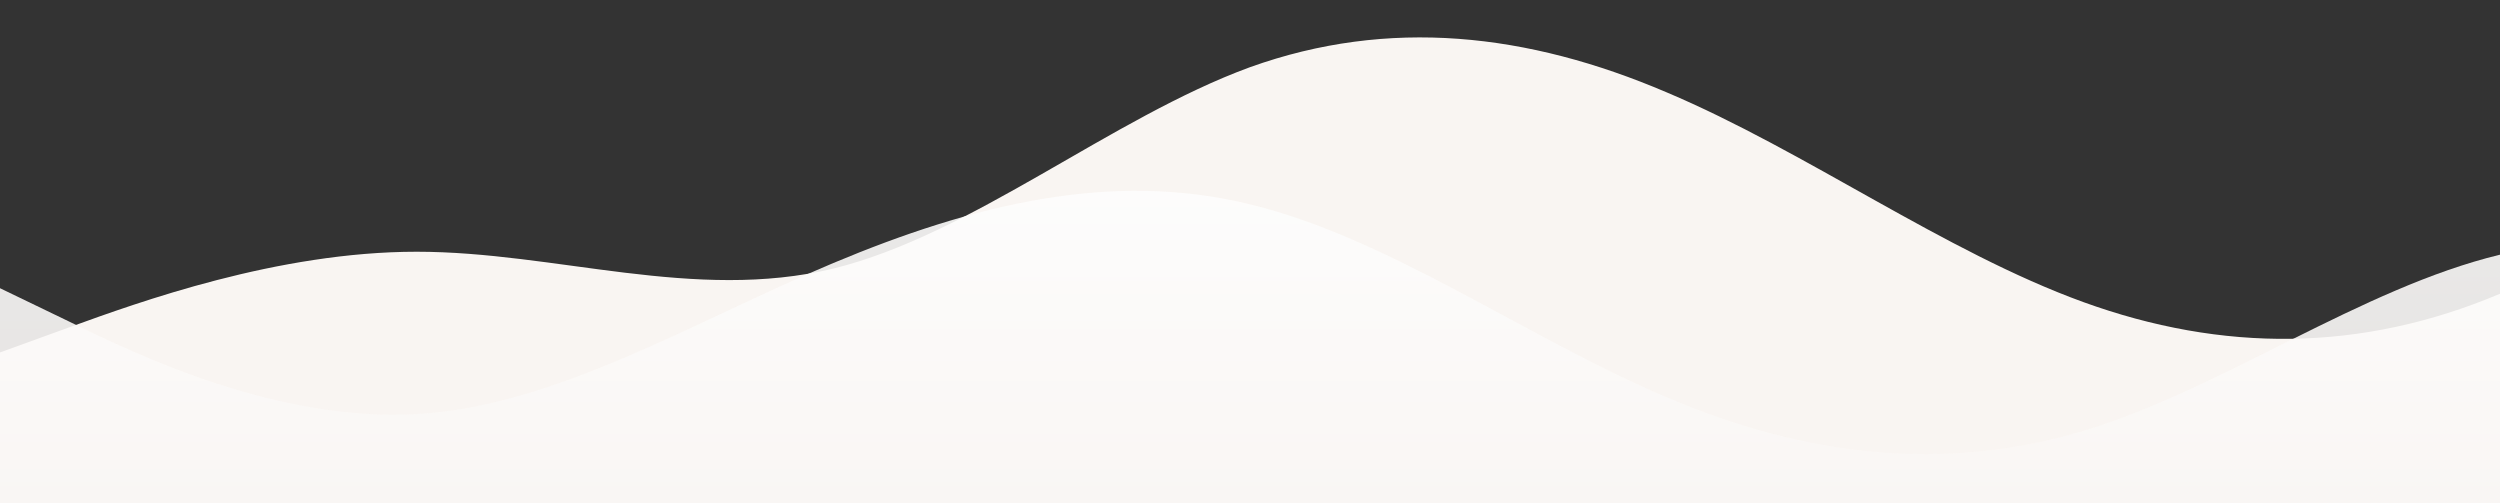 <?xml version="1.0" standalone="no"?>
<svg xmlns:xlink="http://www.w3.org/1999/xlink" id="wave" style="transform:rotate(180deg); transition: 0.3s" viewBox="0 0 1440 290" version="1.1" xmlns="http://www.w3.org/2000/svg"><rect x="0" y="0" width="1440" height="290" fill="#333333" stroke="none"/><defs><linearGradient id="sw-gradient-0" x1="0" x2="0" y1="1" y2="0"><stop stop-color="rgba(249, 245, 242, 1)" offset="0%"/><stop stop-color="rgba(249, 245, 242, 1)" offset="100%"/></linearGradient></defs><path style="transform:translate(0, 0px); opacity:1" fill="url(#sw-gradient-0)" d="M0,203L40,188.5C80,174,160,145,240,145C320,145,400,174,480,154.7C560,135,640,68,720,38.7C800,10,880,19,960,53.2C1040,87,1120,145,1200,174C1280,203,1360,203,1440,169.2C1520,135,1600,68,1680,62.8C1760,58,1840,116,1920,125.7C2000,135,2080,97,2160,77.3C2240,58,2320,58,2400,77.3C2480,97,2560,135,2640,130.5C2720,126,2800,77,2880,67.7C2960,58,3040,87,3120,120.8C3200,155,3280,193,3360,203C3440,213,3520,193,3600,174C3680,155,3760,135,3840,140.2C3920,145,4000,174,4080,183.7C4160,193,4240,184,4320,164.3C4400,145,4480,116,4560,116C4640,116,4720,145,4800,164.3C4880,184,4960,193,5040,178.8C5120,164,5200,126,5280,96.7C5360,68,5440,48,5520,48.3C5600,48,5680,68,5720,77.3L5760,87L5760,290L5720,290C5680,290,5600,290,5520,290C5440,290,5360,290,5280,290C5200,290,5120,290,5040,290C4960,290,4880,290,4800,290C4720,290,4640,290,4560,290C4480,290,4400,290,4320,290C4240,290,4160,290,4080,290C4000,290,3920,290,3840,290C3760,290,3680,290,3600,290C3520,290,3440,290,3360,290C3280,290,3200,290,3120,290C3040,290,2960,290,2880,290C2800,290,2720,290,2640,290C2560,290,2480,290,2400,290C2320,290,2240,290,2160,290C2080,290,2000,290,1920,290C1840,290,1760,290,1680,290C1600,290,1520,290,1440,290C1360,290,1280,290,1200,290C1120,290,1040,290,960,290C880,290,800,290,720,290C640,290,560,290,480,290C400,290,320,290,240,290C160,290,80,290,40,290L0,290Z"/><defs><linearGradient id="sw-gradient-1" x1="0" x2="0" y1="1" y2="0"><stop stop-color="rgba(249, 245, 242, 1)" offset="0%"/><stop stop-color="rgba(255, 255, 255, 1)" offset="100%"/></linearGradient></defs><path style="transform:translate(0, 50px); opacity:0.9" fill="url(#sw-gradient-1)" d="M0,116L40,135.3C80,155,160,193,240,188.5C320,184,400,135,480,101.5C560,68,640,48,720,67.7C800,87,880,145,960,178.8C1040,213,1120,222,1200,198.2C1280,174,1360,116,1440,96.7C1520,77,1600,97,1680,96.7C1760,97,1840,77,1920,58C2000,39,2080,19,2160,43.5C2240,68,2320,135,2400,154.7C2480,174,2560,145,2640,130.5C2720,116,2800,116,2880,125.7C2960,135,3040,155,3120,140.2C3200,126,3280,77,3360,91.8C3440,106,3520,184,3600,222.3C3680,261,3760,261,3840,241.7C3920,222,4000,184,4080,174C4160,164,4240,184,4320,164.3C4400,145,4480,87,4560,67.7C4640,48,4720,68,4800,96.7C4880,126,4960,164,5040,164.3C5120,164,5200,126,5280,111.2C5360,97,5440,106,5520,111.2C5600,116,5680,116,5720,116L5760,116L5760,290L5720,290C5680,290,5600,290,5520,290C5440,290,5360,290,5280,290C5200,290,5120,290,5040,290C4960,290,4880,290,4800,290C4720,290,4640,290,4560,290C4480,290,4400,290,4320,290C4240,290,4160,290,4080,290C4000,290,3920,290,3840,290C3760,290,3680,290,3600,290C3520,290,3440,290,3360,290C3280,290,3200,290,3120,290C3040,290,2960,290,2880,290C2800,290,2720,290,2640,290C2560,290,2480,290,2400,290C2320,290,2240,290,2160,290C2080,290,2000,290,1920,290C1840,290,1760,290,1680,290C1600,290,1520,290,1440,290C1360,290,1280,290,1200,290C1120,290,1040,290,960,290C880,290,800,290,720,290C640,290,560,290,480,290C400,290,320,290,240,290C160,290,80,290,40,290L0,290Z"/></svg>